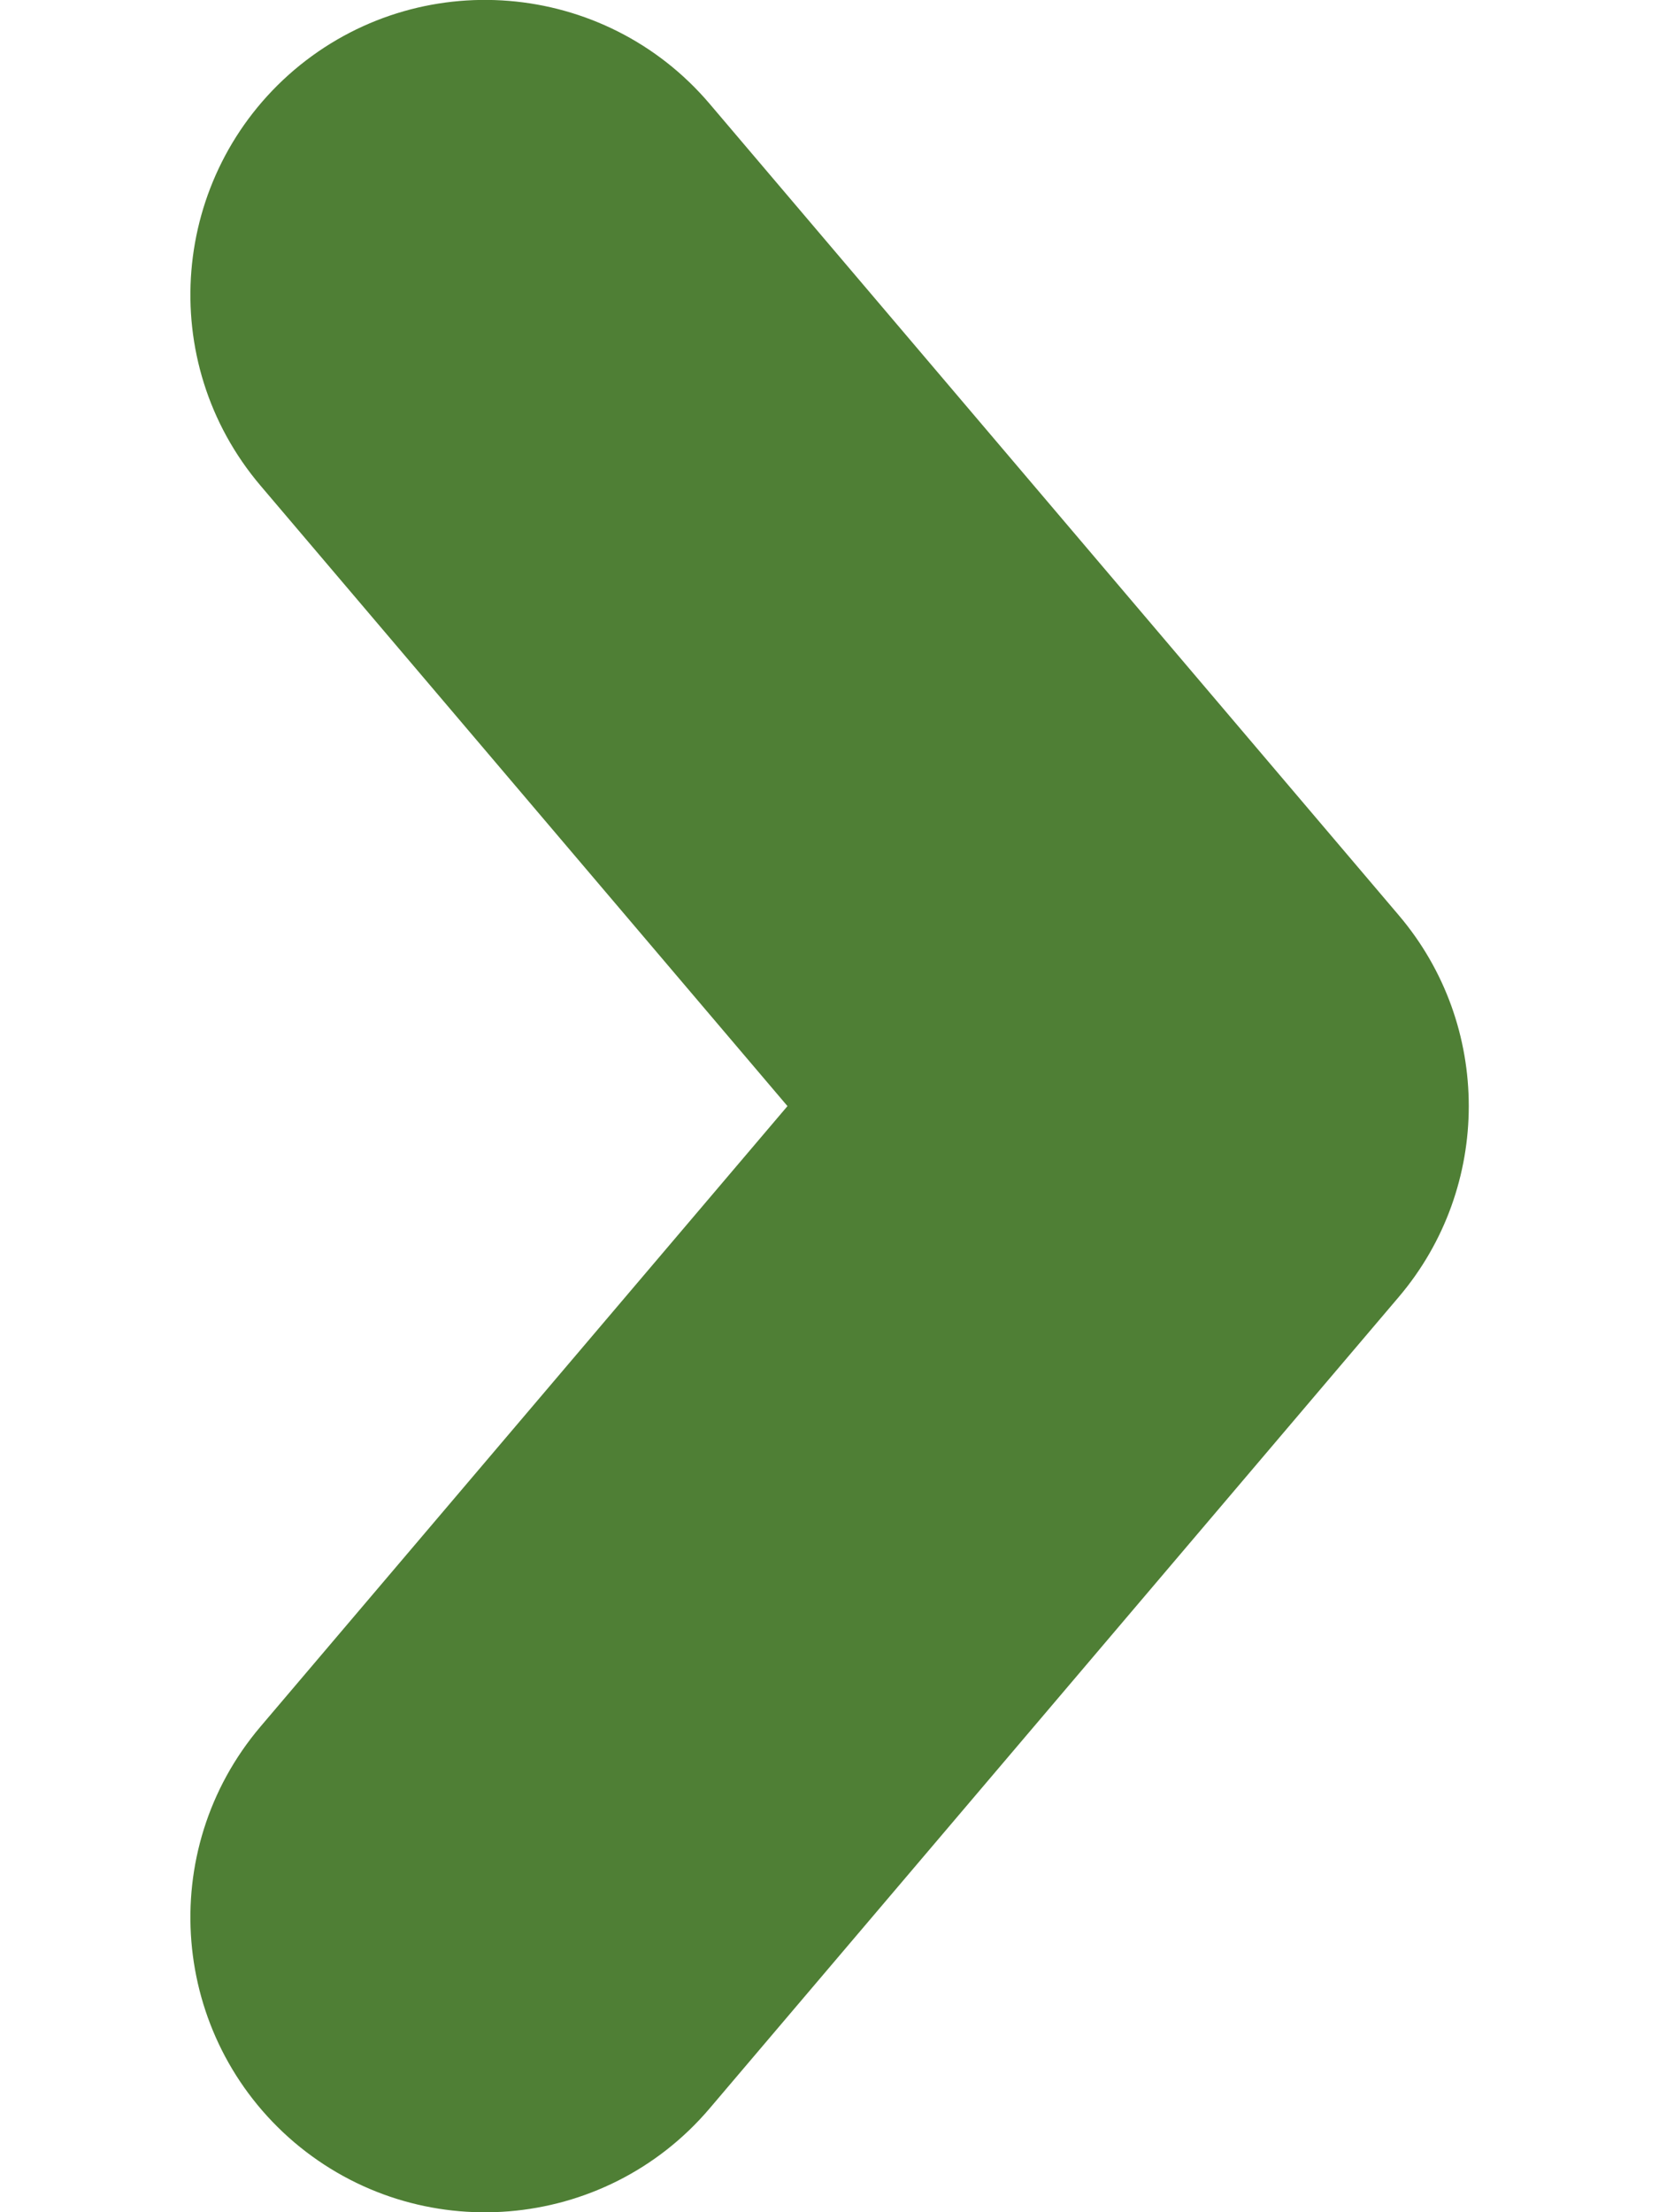 <svg width="6" height="8" viewBox="0 0 6 8" fill="none" xmlns="http://www.w3.org/2000/svg">
<path d="M2.567 0.376L5.059 3.31C5.228 3.509 5.312 3.754 5.312 4C5.312 4.245 5.228 4.491 5.059 4.69L2.567 7.624C2.186 8.073 1.513 8.128 1.064 7.747C0.616 7.365 0.561 6.693 0.942 6.244L2.848 4L0.942 1.756C0.561 1.307 0.616 0.635 1.064 0.253C1.513 -0.128 2.186 -0.073 2.567 0.376Z" fill="#4F7F35"/>
</svg>
